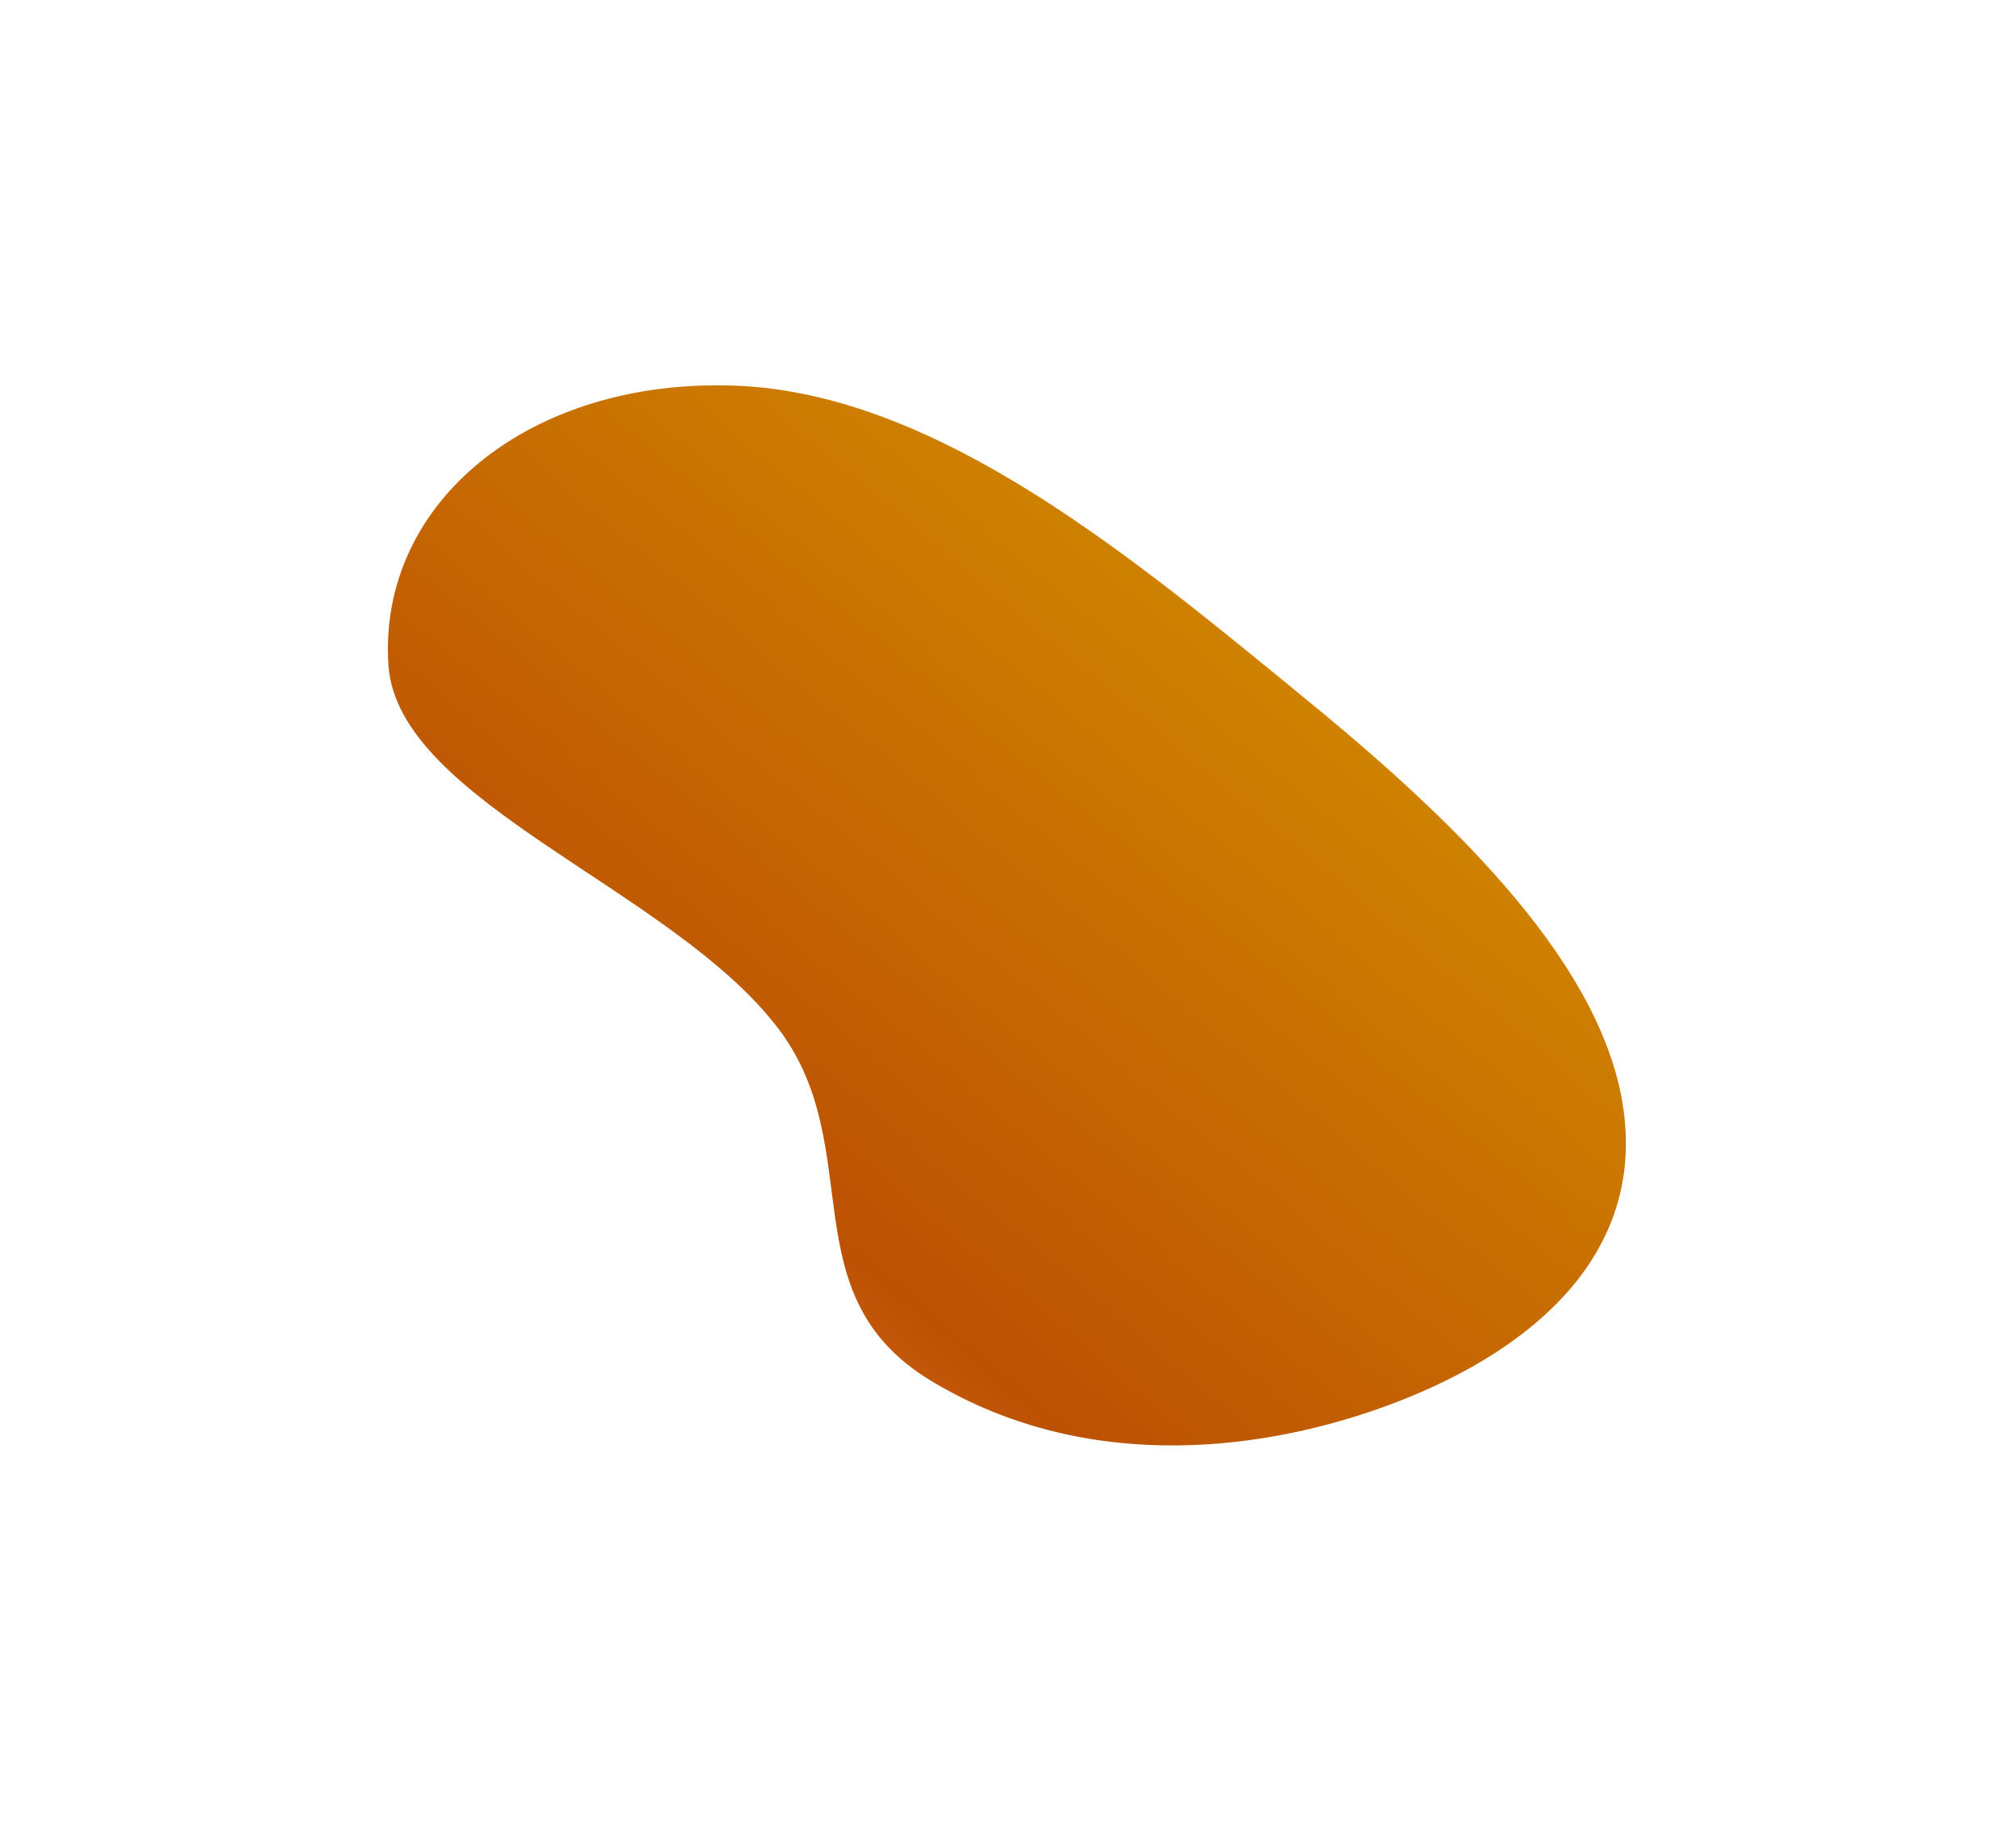 <svg width="157" height="143" viewBox="0 0 157 143" fill="none" xmlns="http://www.w3.org/2000/svg">
<g filter="url(#filter0_f_245_4013)">
<path fill-rule="evenodd" clip-rule="evenodd" d="M30.251 51.804C29.414 39.112 41.281 29.41 57.31 30.039C73.117 30.659 88.43 43.592 101.898 54.616C113.794 64.353 125.029 75.43 126.464 86.645C127.872 97.652 119.56 105.013 108.875 109.157C98.955 113.005 84.826 114.959 72.535 107.562C61.364 100.838 67.68 89.427 60.613 80.109C52.38 69.253 30.954 62.47 30.251 51.804Z" fill="url(#paint0_linear_245_4013)"/>
</g>
<defs>
<filter id="filter0_f_245_4013" x="0.209" y="0.01" width="156.41" height="142.568" filterUnits="userSpaceOnUse" color-interpolation-filters="sRGB">
<feFlood flood-opacity="0" result="BackgroundImageFix"/>
<feBlend mode="normal" in="SourceGraphic" in2="BackgroundImageFix" result="shape"/>
<feGaussianBlur stdDeviation="15" result="effect1_foregroundBlur_245_4013"/>
</filter>
<linearGradient id="paint0_linear_245_4013" x1="-47.86" y1="54.652" x2="52.557" y2="-65.133" gradientUnits="userSpaceOnUse">
<stop stop-color="#F59848"/>
<stop offset="0.258" stop-color="#BD5103"/>
<stop offset="0.684" stop-color="#D28B00"/>
<stop offset="0.743" stop-color="#CA7501"/>
<stop offset="0.86" stop-color="#573E2A"/>
<stop offset="1" stop-color="#1F1F1F"/>
</linearGradient>
</defs>
</svg>
